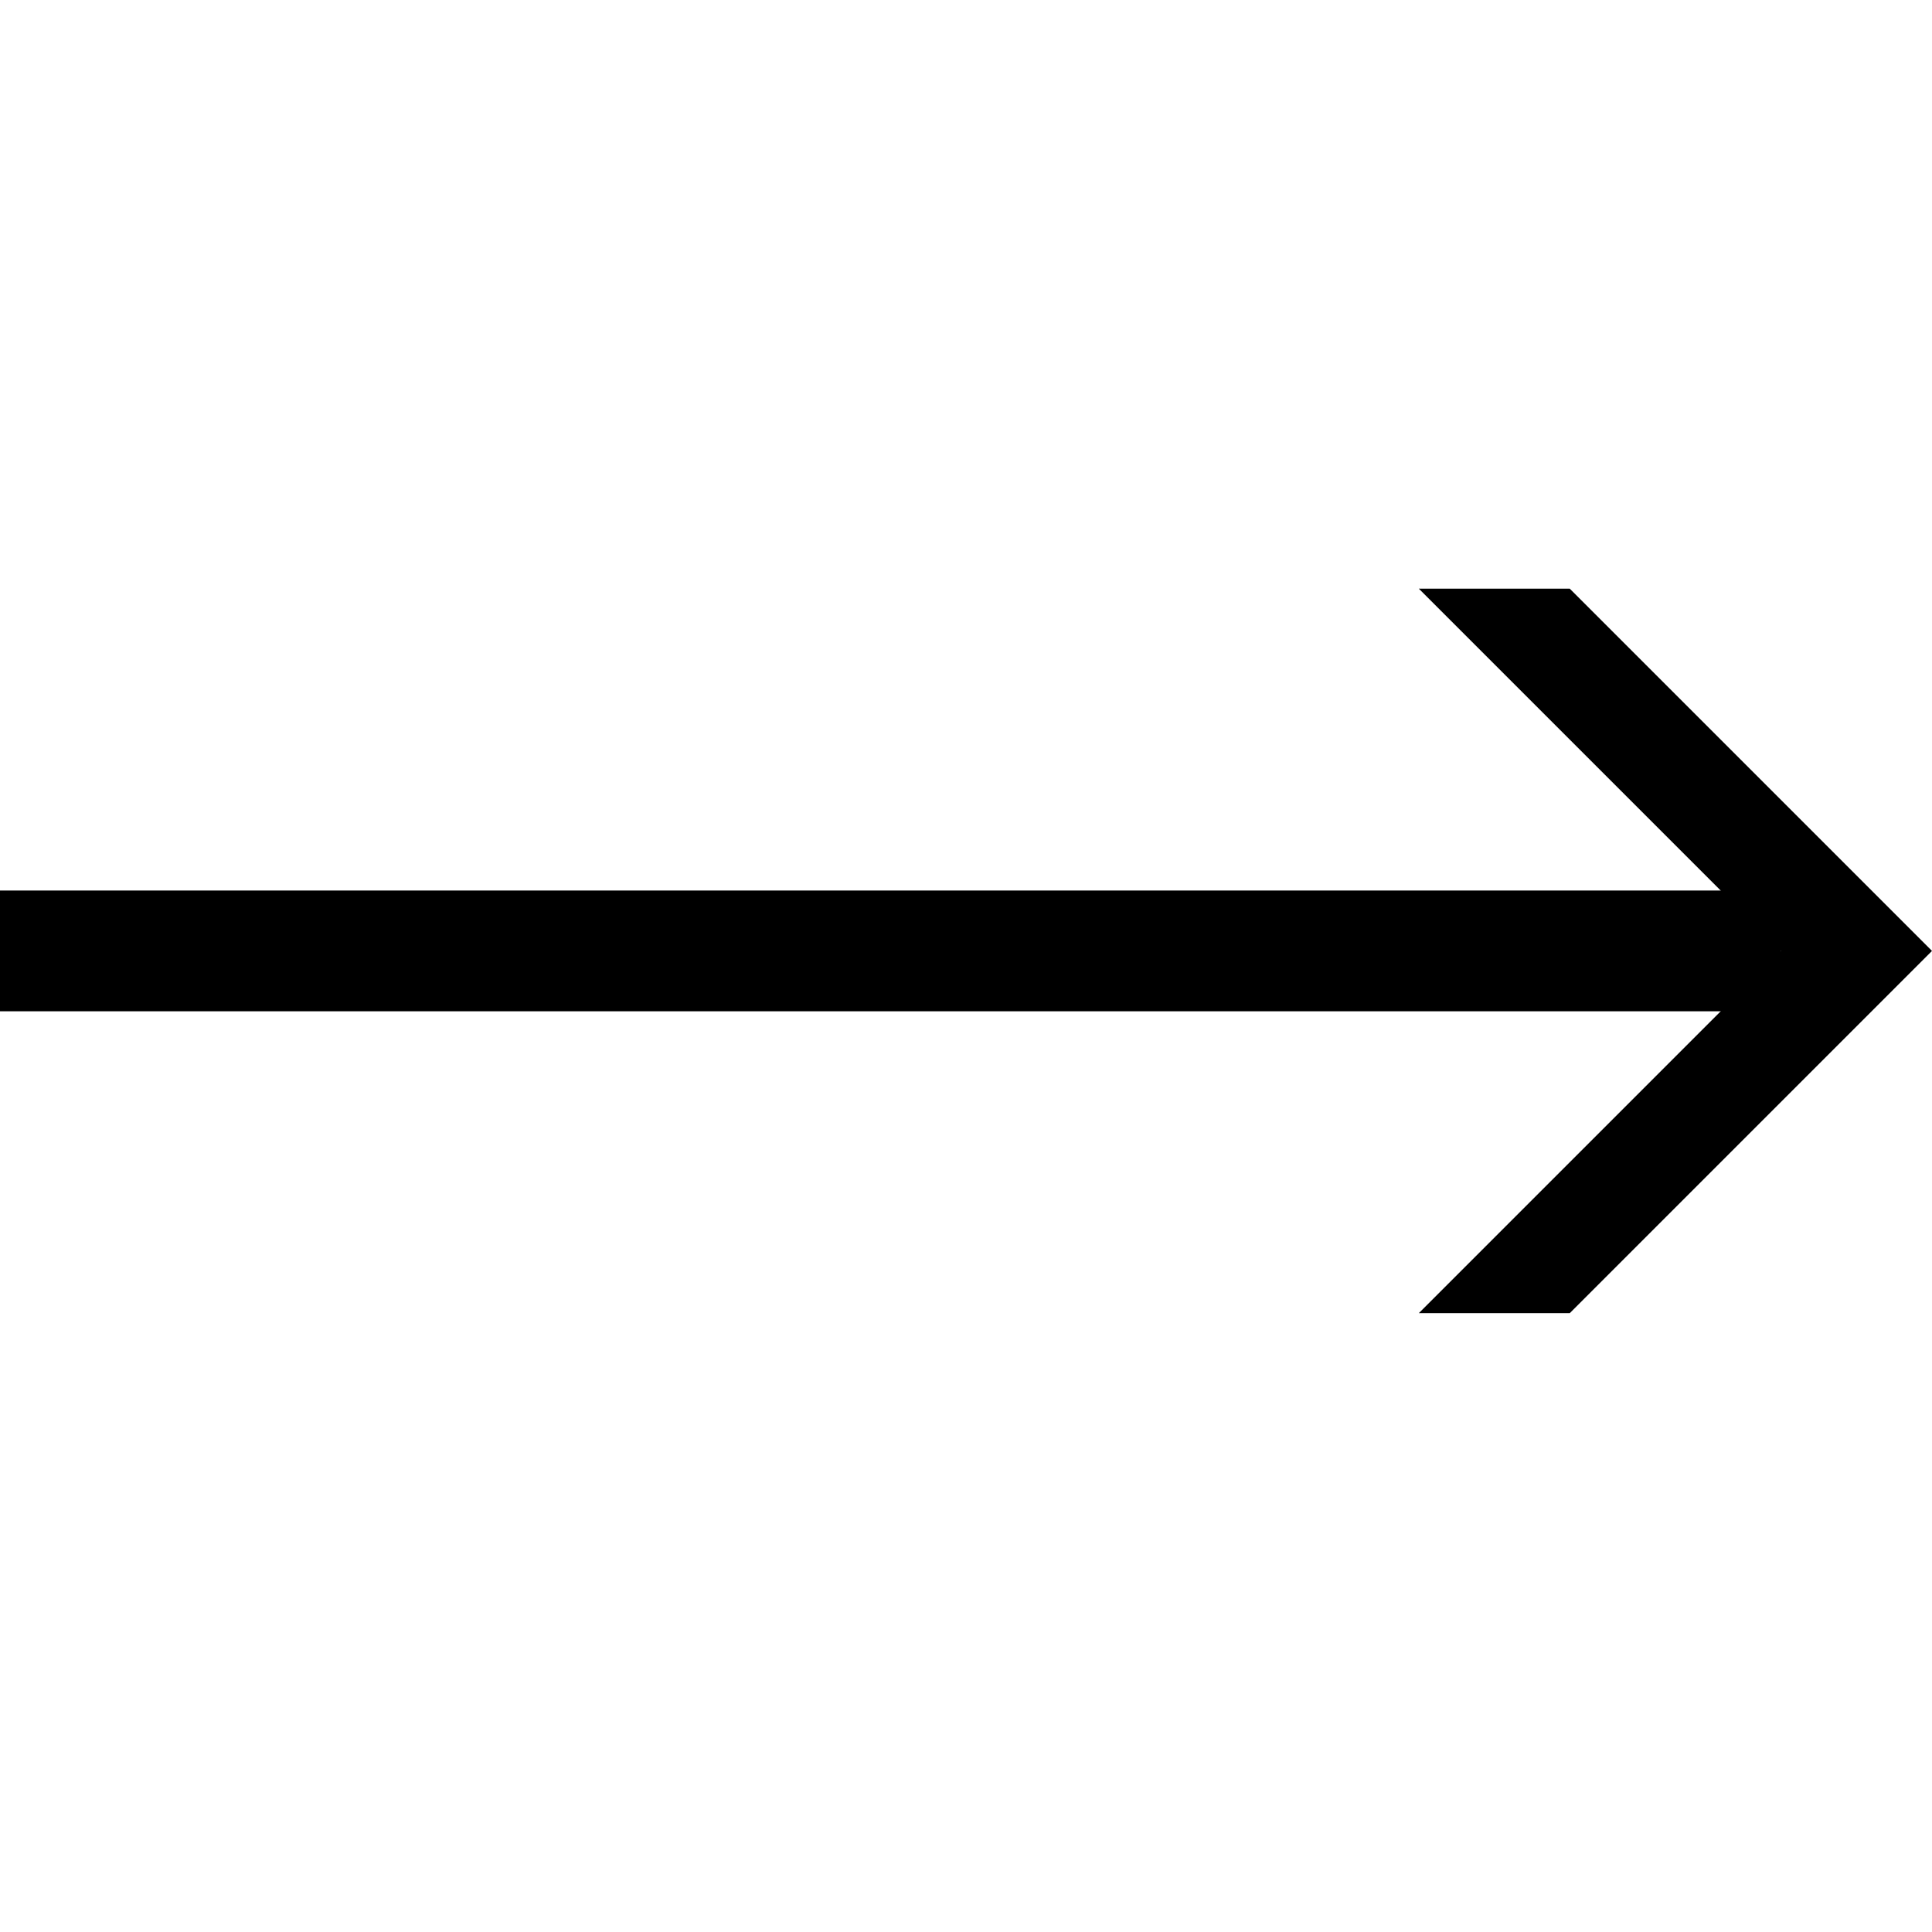 <svg data-icon="arrow" version="1.1" xmlns="http://www.w3.org/2000/svg" width="128" height="128" class="iconic iconic-arrow iconic-size-lg iconic-arrow-right-line" viewBox="0 0 128 128">
  <g>
    <title>Arrow Right Line</title>
  </g>
  <g data-width="128" data-height="49" data-defaultMaxHeight="64" class="iconic-container" transform=" translate(0 39)">
    <path stroke="#000" stroke-width="8" stroke-miterlimit="10" class="iconic-arrow-stem iconic-property-stroke" d="M0 32h118" fill="none" transform=" rotate(0 64 64 ) translate(0 -8)"></path>
    <path class="iconic-arrow-head iconic-arrow-head-line iconic-property-fill" d="M128 32l-24-24h-10l24 24-24 24h10z" display="inline" transform=" rotate(0 64 64 ) translate(0 -8)"></path>
  </g>
</svg>
